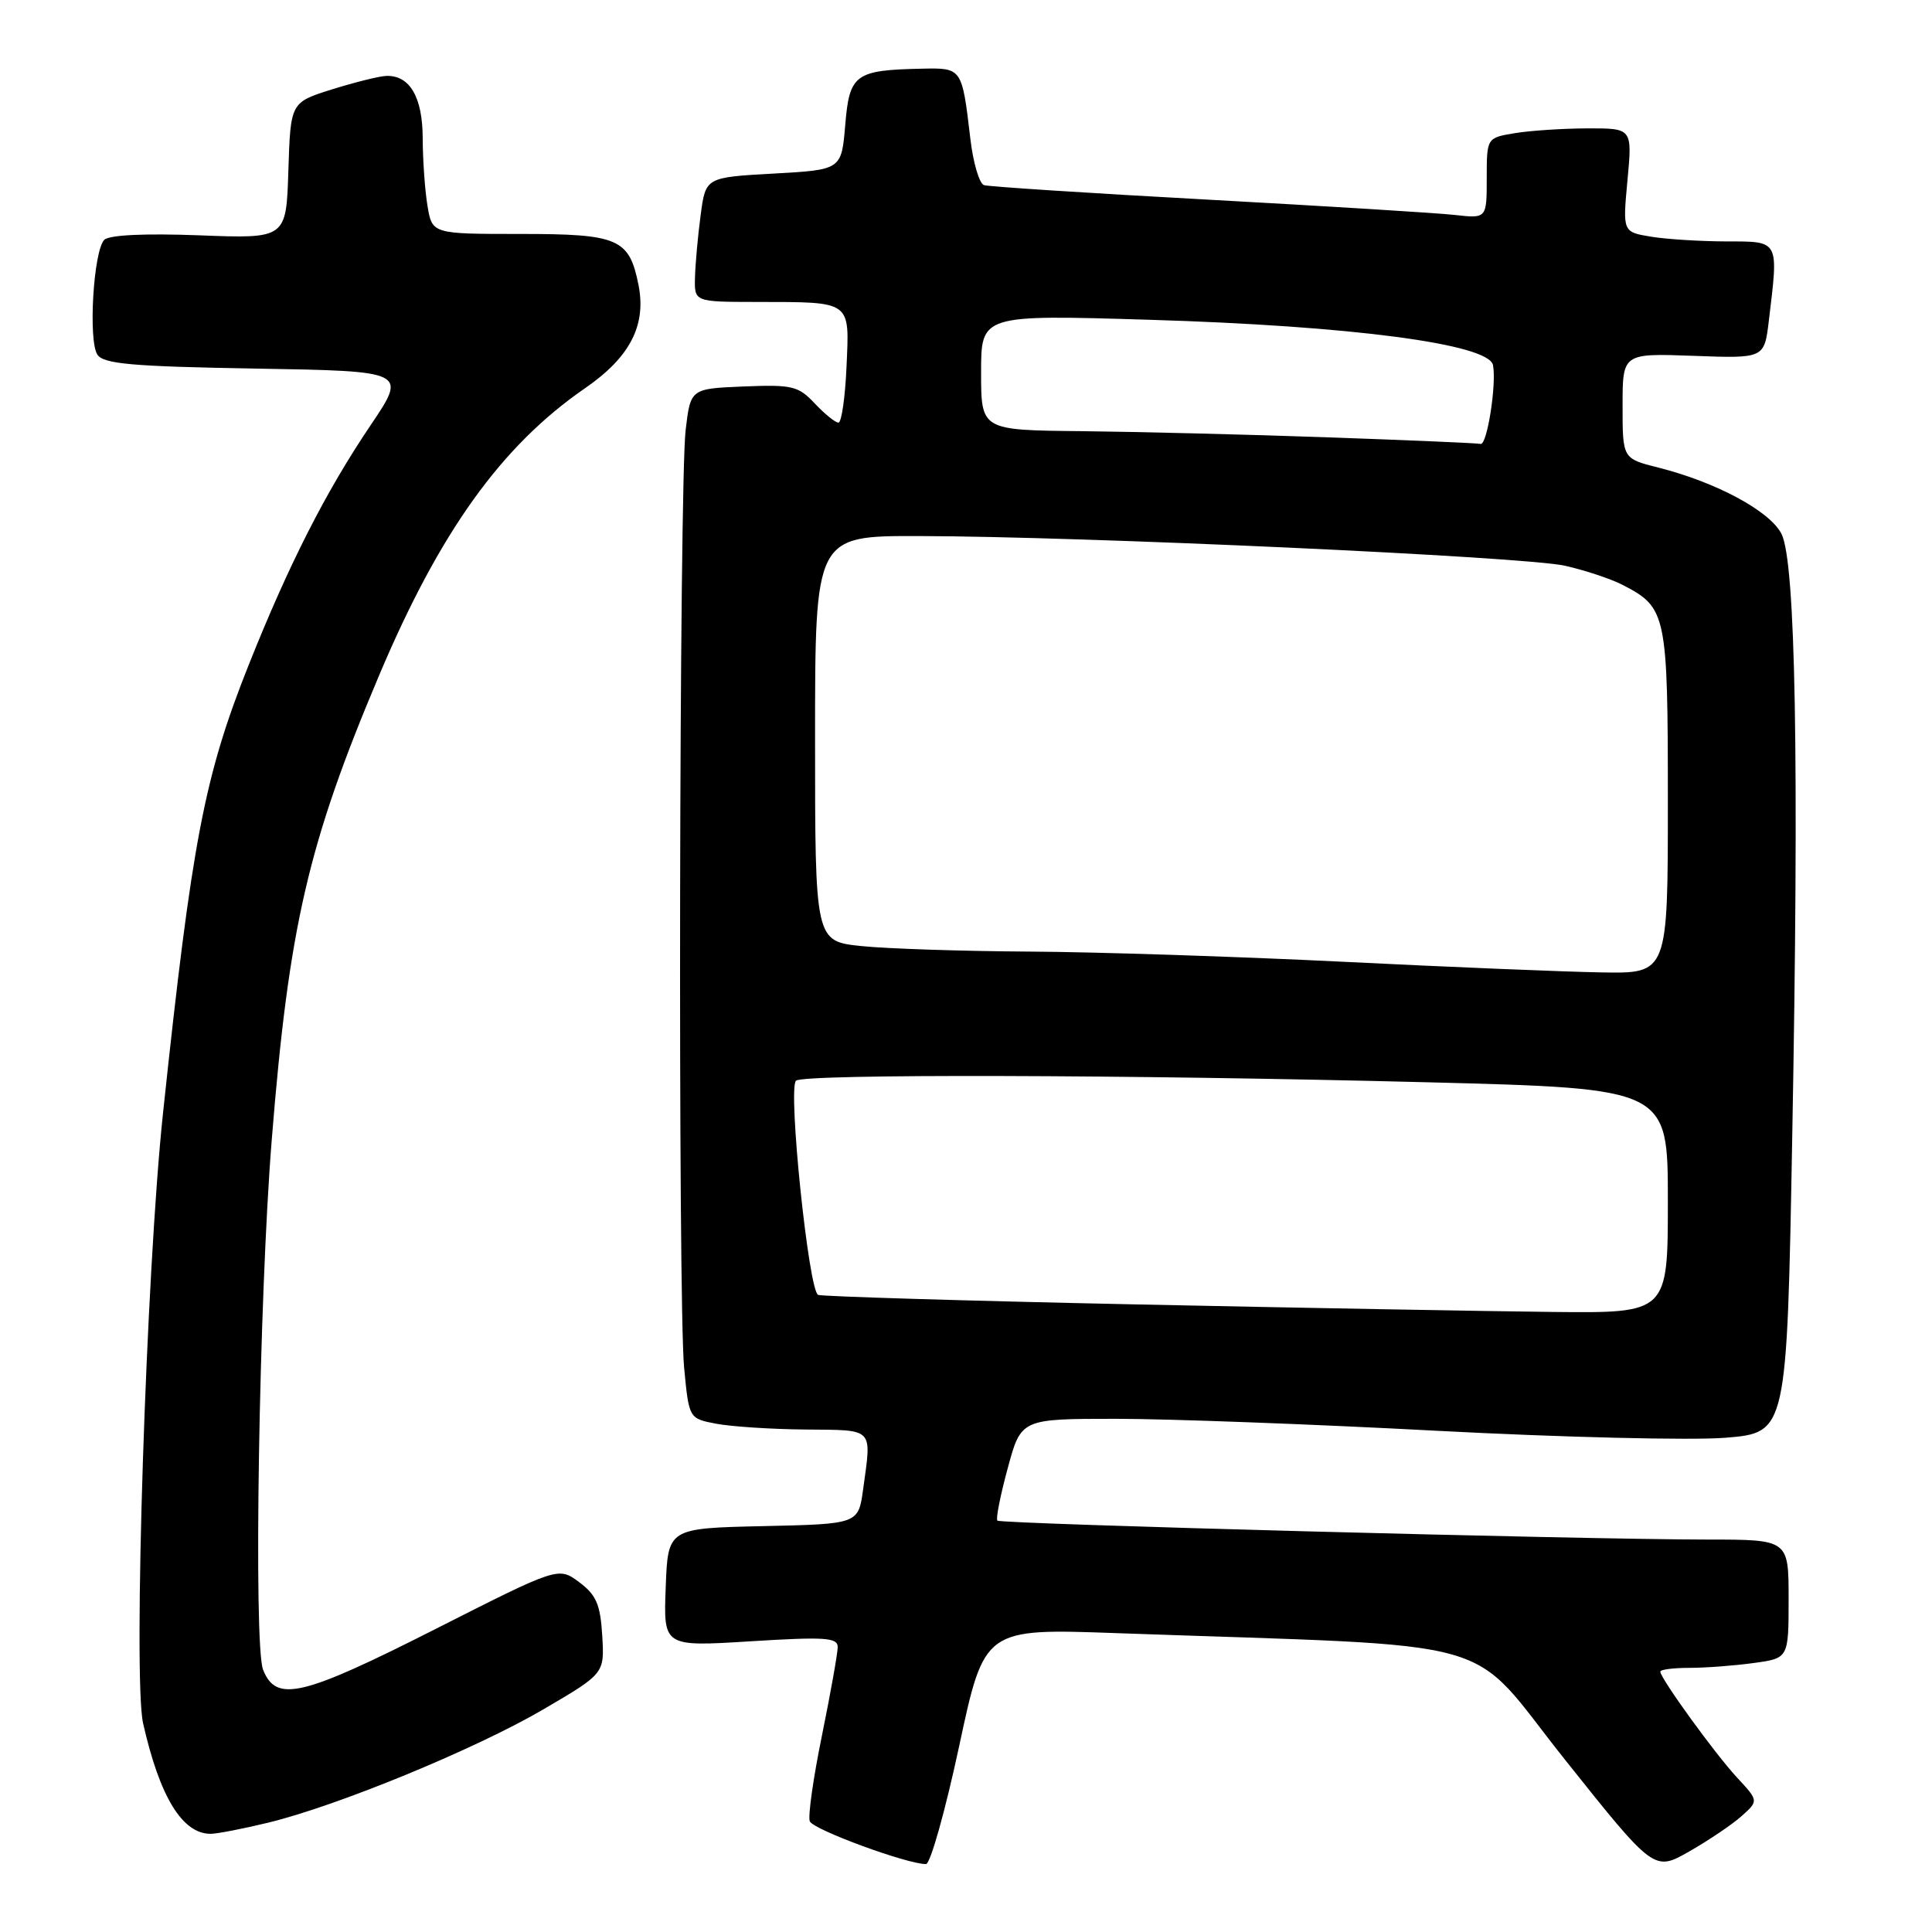 <?xml version="1.0" encoding="UTF-8" standalone="no"?>
<!DOCTYPE svg PUBLIC "-//W3C//DTD SVG 1.1//EN" "http://www.w3.org/Graphics/SVG/1.1/DTD/svg11.dtd" >
<svg xmlns="http://www.w3.org/2000/svg" xmlns:xlink="http://www.w3.org/1999/xlink" version="1.1" viewBox="0 0 256 256">
 <g >
 <path fill="currentColor"
d=" M 230.76 240.65 C 233.03 238.62 233.03 238.62 230.19 235.56 C 227.26 232.41 220.00 222.38 220.00 221.50 C 220.00 221.22 221.74 221.00 223.86 221.00 C 225.98 221.00 229.81 220.71 232.36 220.36 C 237.00 219.73 237.00 219.73 237.00 211.86 C 237.00 204.00 237.00 204.00 226.25 204.00 C 209.63 203.99 132.61 201.94 132.16 201.49 C 131.93 201.27 132.55 198.14 133.53 194.54 C 135.30 188.00 135.30 188.00 147.88 188.00 C 154.80 188.00 173.97 188.71 190.48 189.59 C 206.99 190.46 224.16 190.87 228.63 190.51 C 236.77 189.84 236.77 189.84 237.48 150.67 C 238.40 100.74 237.93 74.46 236.06 70.75 C 234.54 67.73 227.40 63.88 219.70 61.95 C 215.00 60.76 215.00 60.76 215.00 53.78 C 215.00 46.81 215.00 46.81 224.39 47.15 C 233.78 47.50 233.78 47.50 234.38 42.50 C 235.68 31.72 235.82 32.00 228.75 31.99 C 225.31 31.98 220.81 31.70 218.76 31.36 C 215.01 30.74 215.01 30.74 215.65 23.87 C 216.29 17.00 216.29 17.00 210.39 17.01 C 207.15 17.02 202.81 17.30 200.75 17.64 C 197.00 18.26 197.00 18.26 197.00 23.61 C 197.00 28.96 197.00 28.96 192.75 28.48 C 190.41 28.22 175.68 27.31 160.00 26.45 C 144.32 25.60 130.99 24.73 130.38 24.53 C 129.76 24.32 128.94 21.54 128.57 18.33 C 127.47 8.98 127.47 8.99 122.18 9.10 C 113.29 9.29 112.56 9.82 112.00 16.54 C 111.50 22.50 111.50 22.50 102.50 23.00 C 93.50 23.50 93.50 23.50 92.84 28.50 C 92.47 31.25 92.14 34.96 92.09 36.75 C 92.00 40.00 92.00 40.00 100.25 40.01 C 112.92 40.03 112.56 39.77 112.17 48.55 C 111.99 52.65 111.51 56.00 111.10 56.00 C 110.68 56.00 109.28 54.86 107.96 53.46 C 105.78 51.14 104.97 50.95 98.54 51.21 C 91.50 51.50 91.50 51.50 90.85 57.00 C 90.00 64.19 89.82 172.49 90.65 181.23 C 91.29 187.96 91.29 187.96 94.89 188.65 C 96.88 189.03 102.21 189.38 106.75 189.42 C 115.92 189.51 115.50 189.07 114.37 197.33 C 113.74 201.94 113.74 201.94 101.12 202.22 C 88.50 202.50 88.50 202.50 88.21 210.35 C 87.91 218.20 87.91 218.20 99.46 217.48 C 109.31 216.87 111.00 216.98 111.00 218.24 C 111.00 219.06 110.06 224.31 108.92 229.93 C 107.77 235.54 107.04 240.67 107.30 241.33 C 107.71 242.42 120.16 247.00 122.70 247.00 C 123.27 247.00 125.25 239.97 127.09 231.39 C 130.43 215.77 130.43 215.77 147.96 216.40 C 200.45 218.27 194.08 216.48 207.33 233.12 C 219.17 247.98 219.17 247.98 223.83 245.33 C 226.40 243.86 229.52 241.76 230.76 240.65 Z  M 35.50 241.52 C 44.67 239.31 63.08 231.73 72.05 226.47 C 80.10 221.75 80.10 221.75 79.80 216.73 C 79.55 212.59 79.01 211.34 76.75 209.65 C 73.99 207.60 73.99 207.60 57.75 215.83 C 39.99 224.83 36.60 225.63 34.86 221.25 C 33.57 217.99 34.32 171.96 36.01 151.00 C 38.28 122.74 40.82 111.77 50.23 89.50 C 58.28 70.45 66.44 59.08 77.51 51.45 C 83.49 47.33 85.67 43.10 84.60 37.73 C 83.37 31.61 81.95 31.00 68.98 31.00 C 57.26 31.00 57.26 31.00 56.64 27.25 C 56.30 25.19 56.02 21.17 56.01 18.32 C 56.00 12.87 54.29 9.95 51.18 10.06 C 50.26 10.09 47.02 10.90 44.00 11.84 C 38.50 13.57 38.50 13.57 38.21 22.60 C 37.93 31.63 37.93 31.63 26.39 31.18 C 19.17 30.91 14.47 31.13 13.82 31.78 C 12.38 33.22 11.67 45.17 12.91 47.00 C 13.74 48.23 17.54 48.56 33.93 48.84 C 53.94 49.18 53.94 49.18 49.11 56.34 C 43.16 65.15 38.27 74.78 32.96 88.09 C 27.06 102.90 25.43 111.44 21.60 147.50 C 19.37 168.44 17.61 222.35 18.96 228.34 C 21.16 238.11 24.17 243.02 27.94 242.99 C 28.80 242.98 32.20 242.32 35.50 241.52 Z  M 150.00 172.83 C 127.72 172.36 109.01 171.79 108.41 171.58 C 107.16 171.13 104.38 144.29 105.47 143.20 C 106.39 142.28 149.42 142.39 189.25 143.41 C 221.00 144.23 221.00 144.23 221.00 159.12 C 221.00 174.00 221.00 174.00 205.75 173.84 C 197.36 173.75 172.28 173.30 150.00 172.83 Z  M 178.00 127.44 C 163.97 126.75 145.25 126.14 136.40 126.09 C 127.54 126.04 117.53 125.71 114.15 125.36 C 108.00 124.72 108.00 124.72 108.00 97.86 C 108.00 71.00 108.00 71.00 121.75 71.03 C 143.44 71.07 202.00 73.76 207.35 74.96 C 210.02 75.56 213.48 76.71 215.04 77.52 C 220.83 80.51 221.00 81.35 221.00 106.22 C 221.00 129.00 221.00 129.00 212.25 128.85 C 207.44 128.77 192.03 128.14 178.00 127.44 Z  M 176.00 57.95 C 165.28 57.57 150.54 57.21 143.25 57.13 C 130.00 57.00 130.00 57.00 130.00 49.35 C 130.00 41.70 130.00 41.70 152.25 42.37 C 179.13 43.18 197.29 45.58 197.83 48.38 C 198.32 50.92 197.04 59.04 196.19 58.82 C 195.81 58.72 186.72 58.33 176.00 57.95 Z "/>
</g>
</svg>